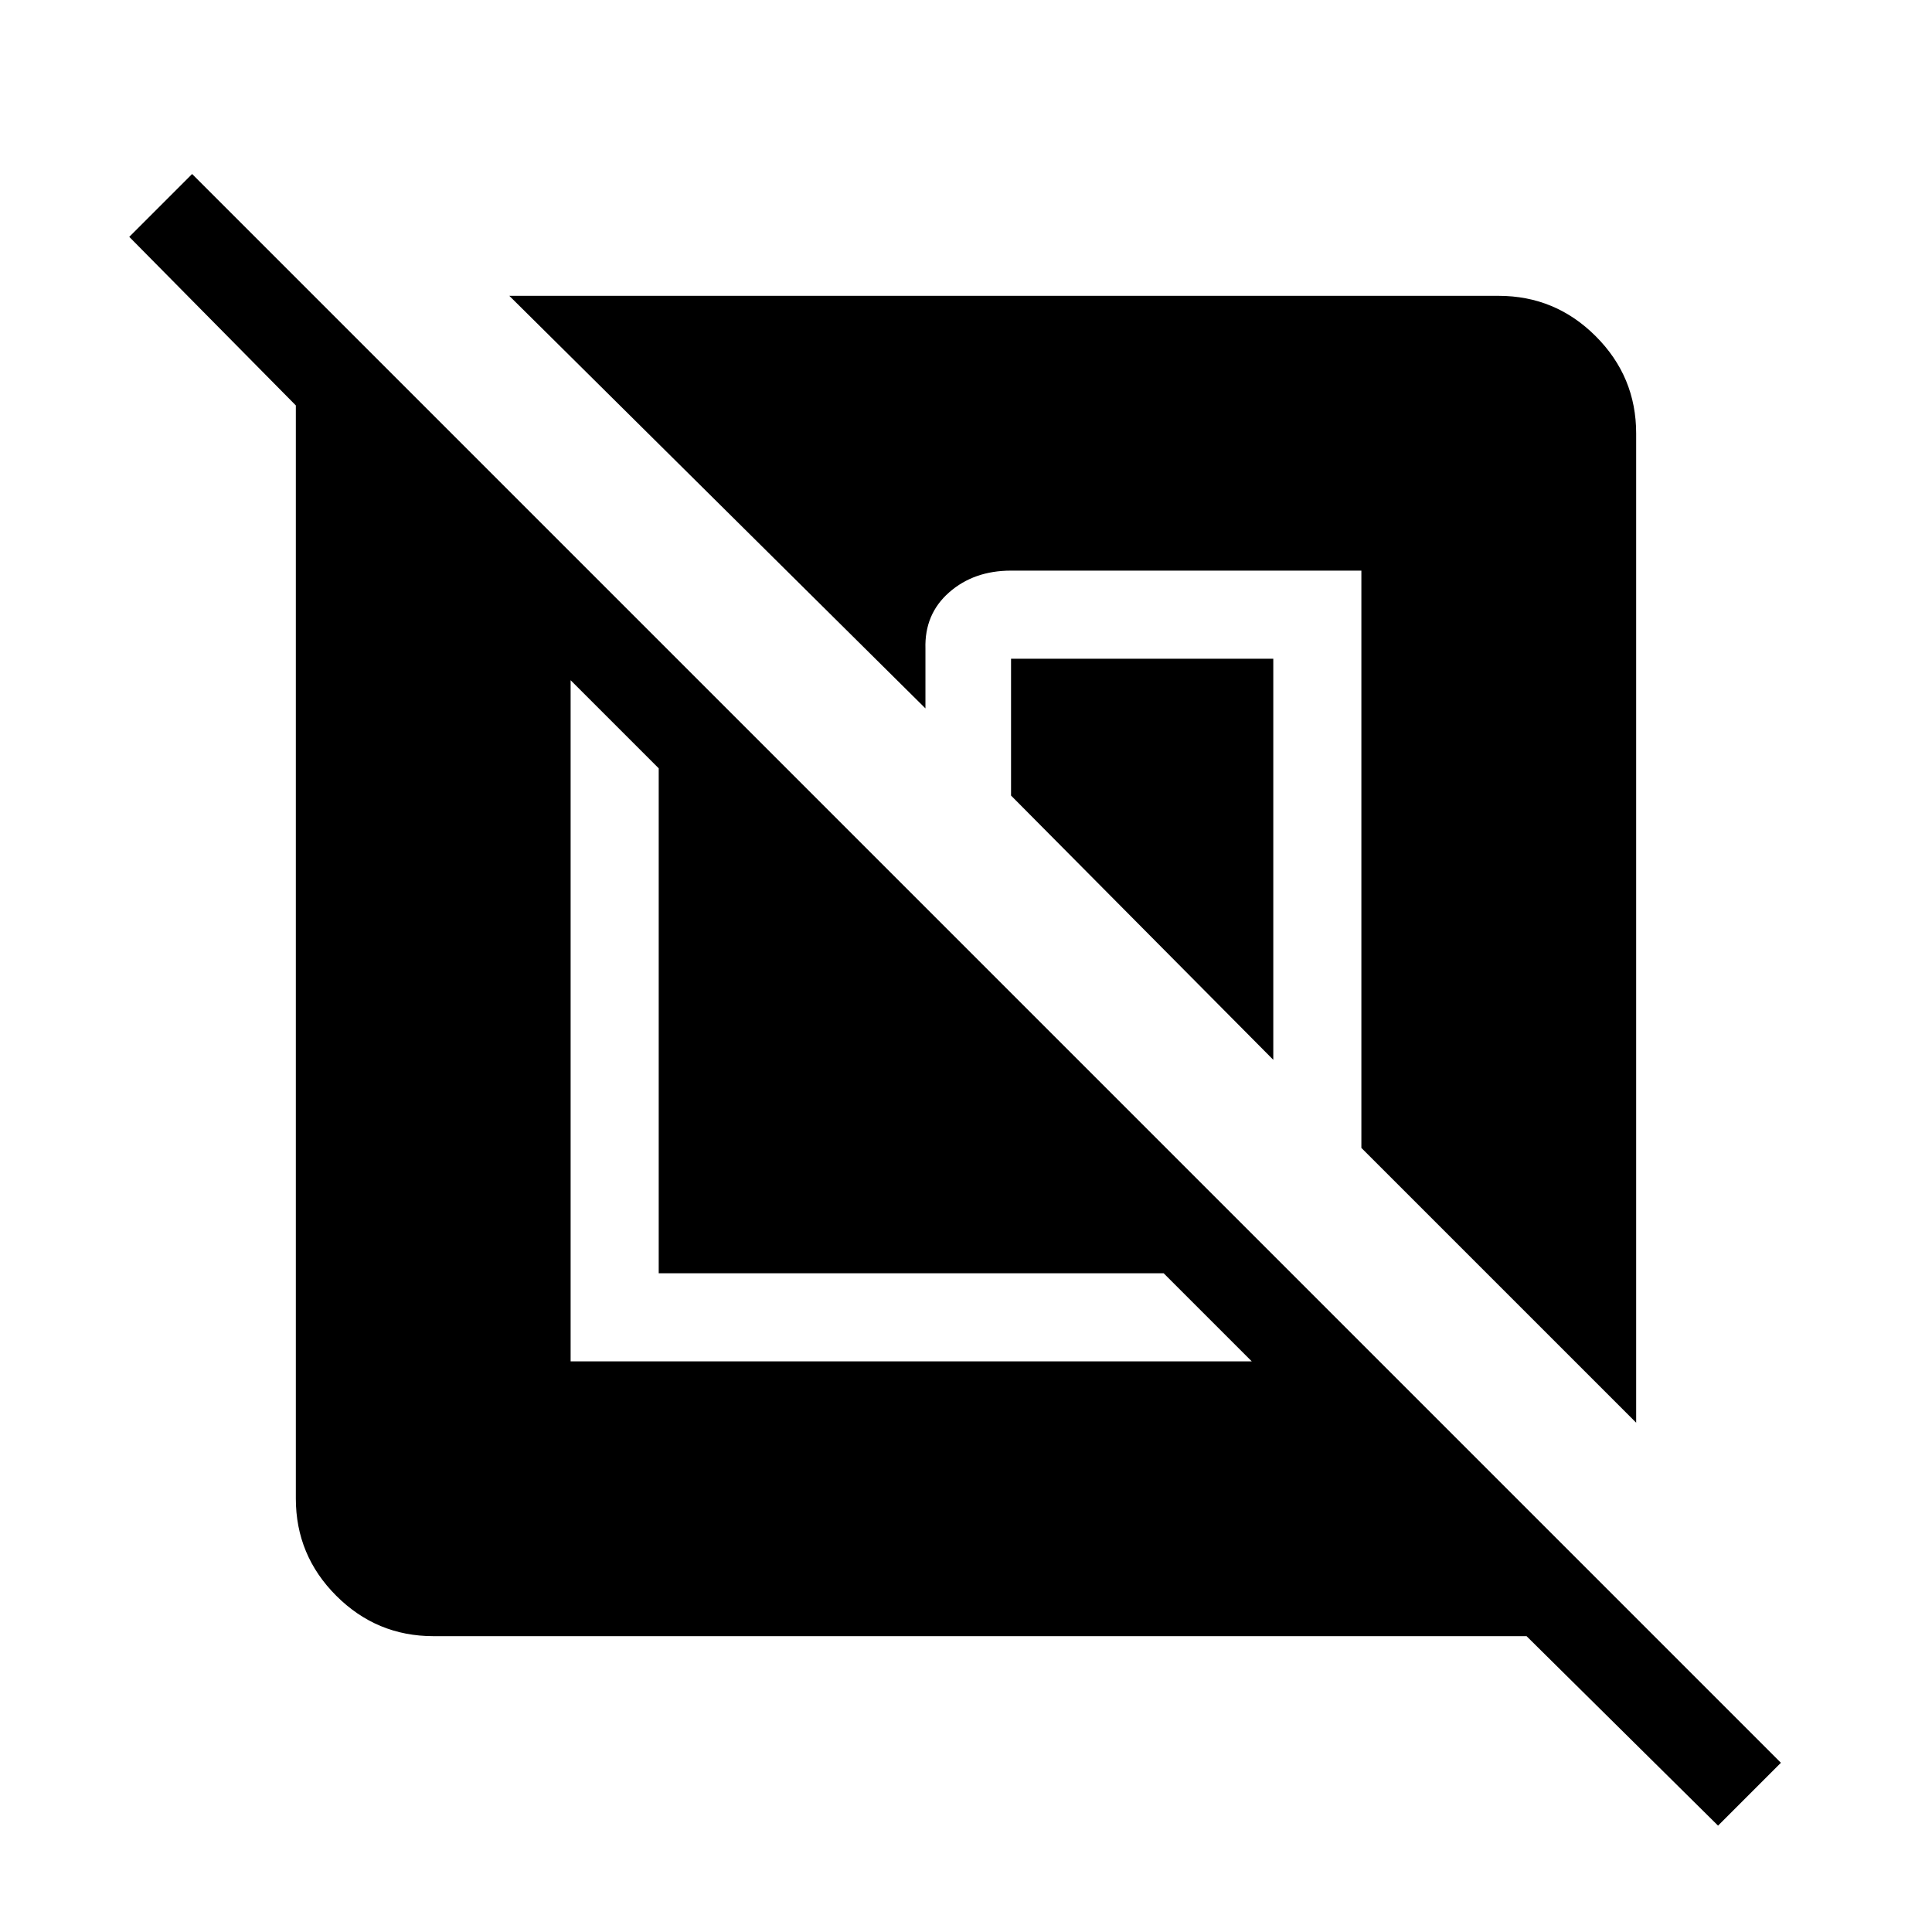 <svg xmlns="http://www.w3.org/2000/svg" height="48" viewBox="0 -960 960 960" width="48"><path d="M215.38-147q-28.23 0-48.3-20.08Q147-187.15 147-215.38v-543.16l-82.77-83.77 31.23-31.23L884.92-84.08l-31.23 31.23L758.54-147H215.38Zm68.16-475v338.46H622l-43.77-43.77H327.31v-250.92L283.54-622Zm349.15-10.69v199.31L502.38-564.69v-68h130.31ZM813-744.62v491.54L676.46-389.61v-286.85H502.38q-18.46 0-30.76 10.81-12.31 10.8-11.77 28.03V-608L253.08-813h491.54q28.23 0 48.3 20.08Q813-772.85 813-744.62Z"/></svg>